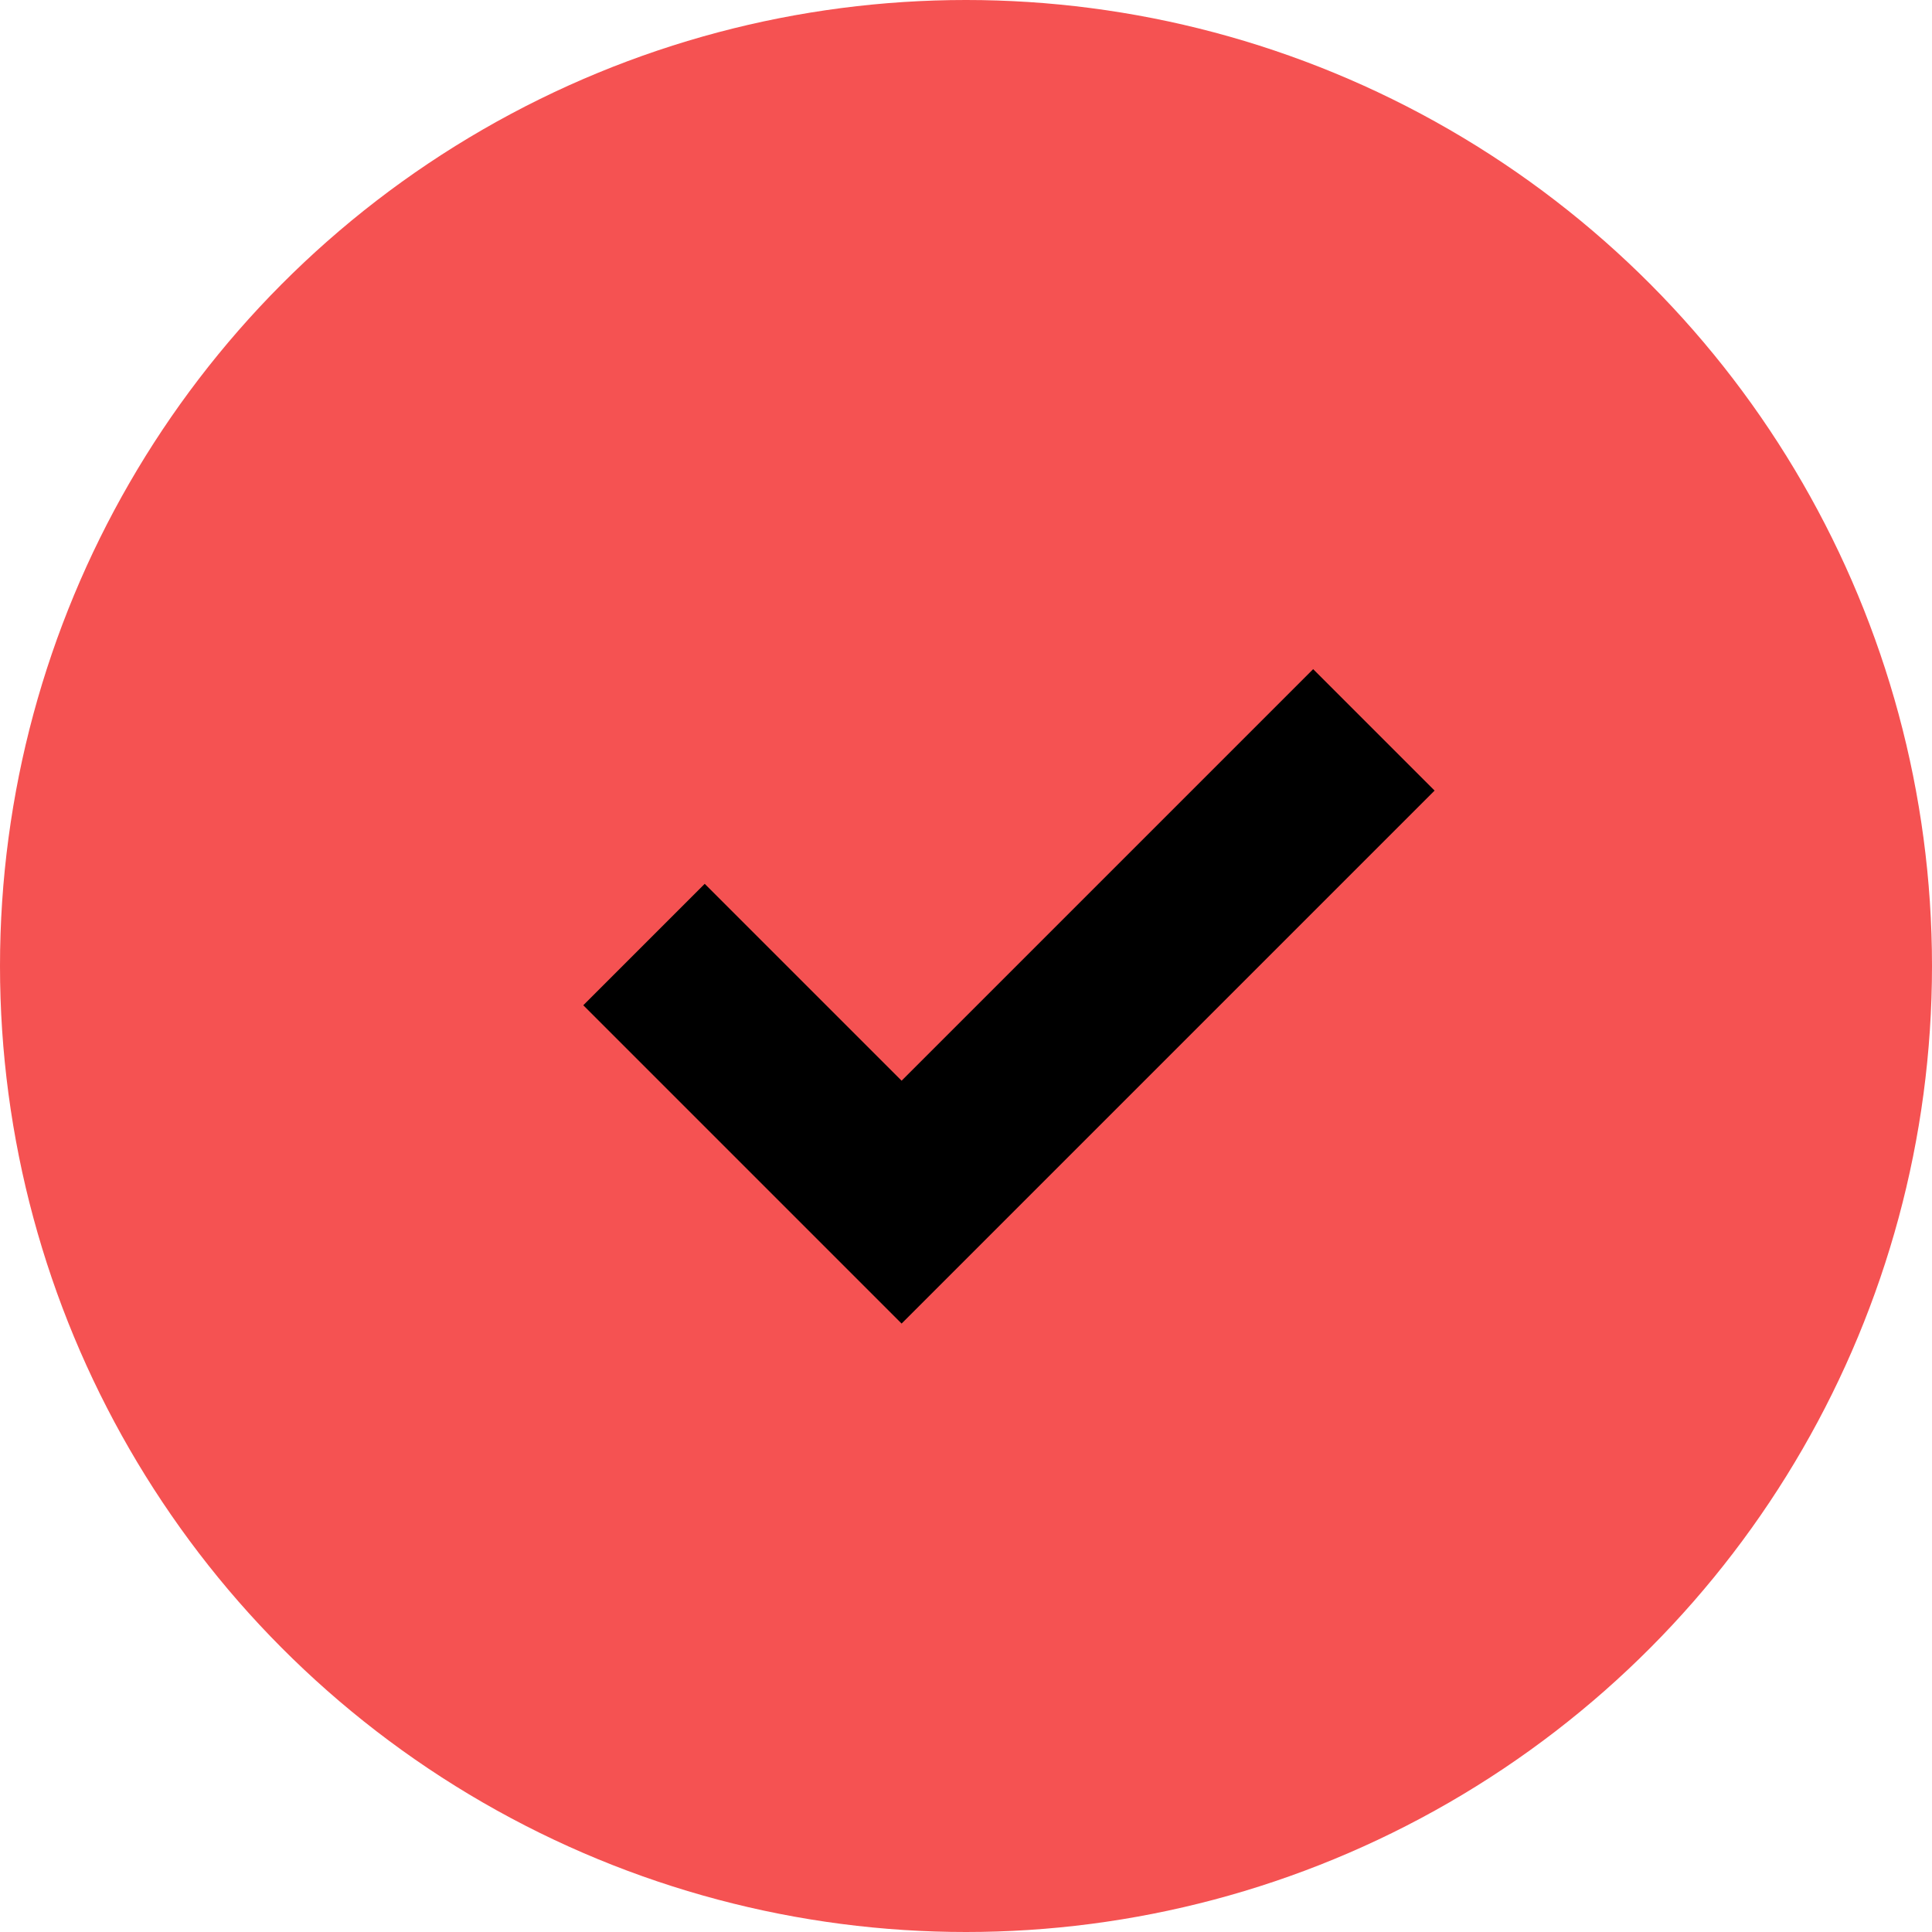 <svg width="45" height="45" viewBox="0 0 45 45" fill="none" xmlns="http://www.w3.org/2000/svg">
<circle cx="22.5" cy="22.5" r="22.5" fill="#F55252"/>
<path d="M15 22L21 28L32 17" stroke="black" stroke-width="4"/>
</svg>
